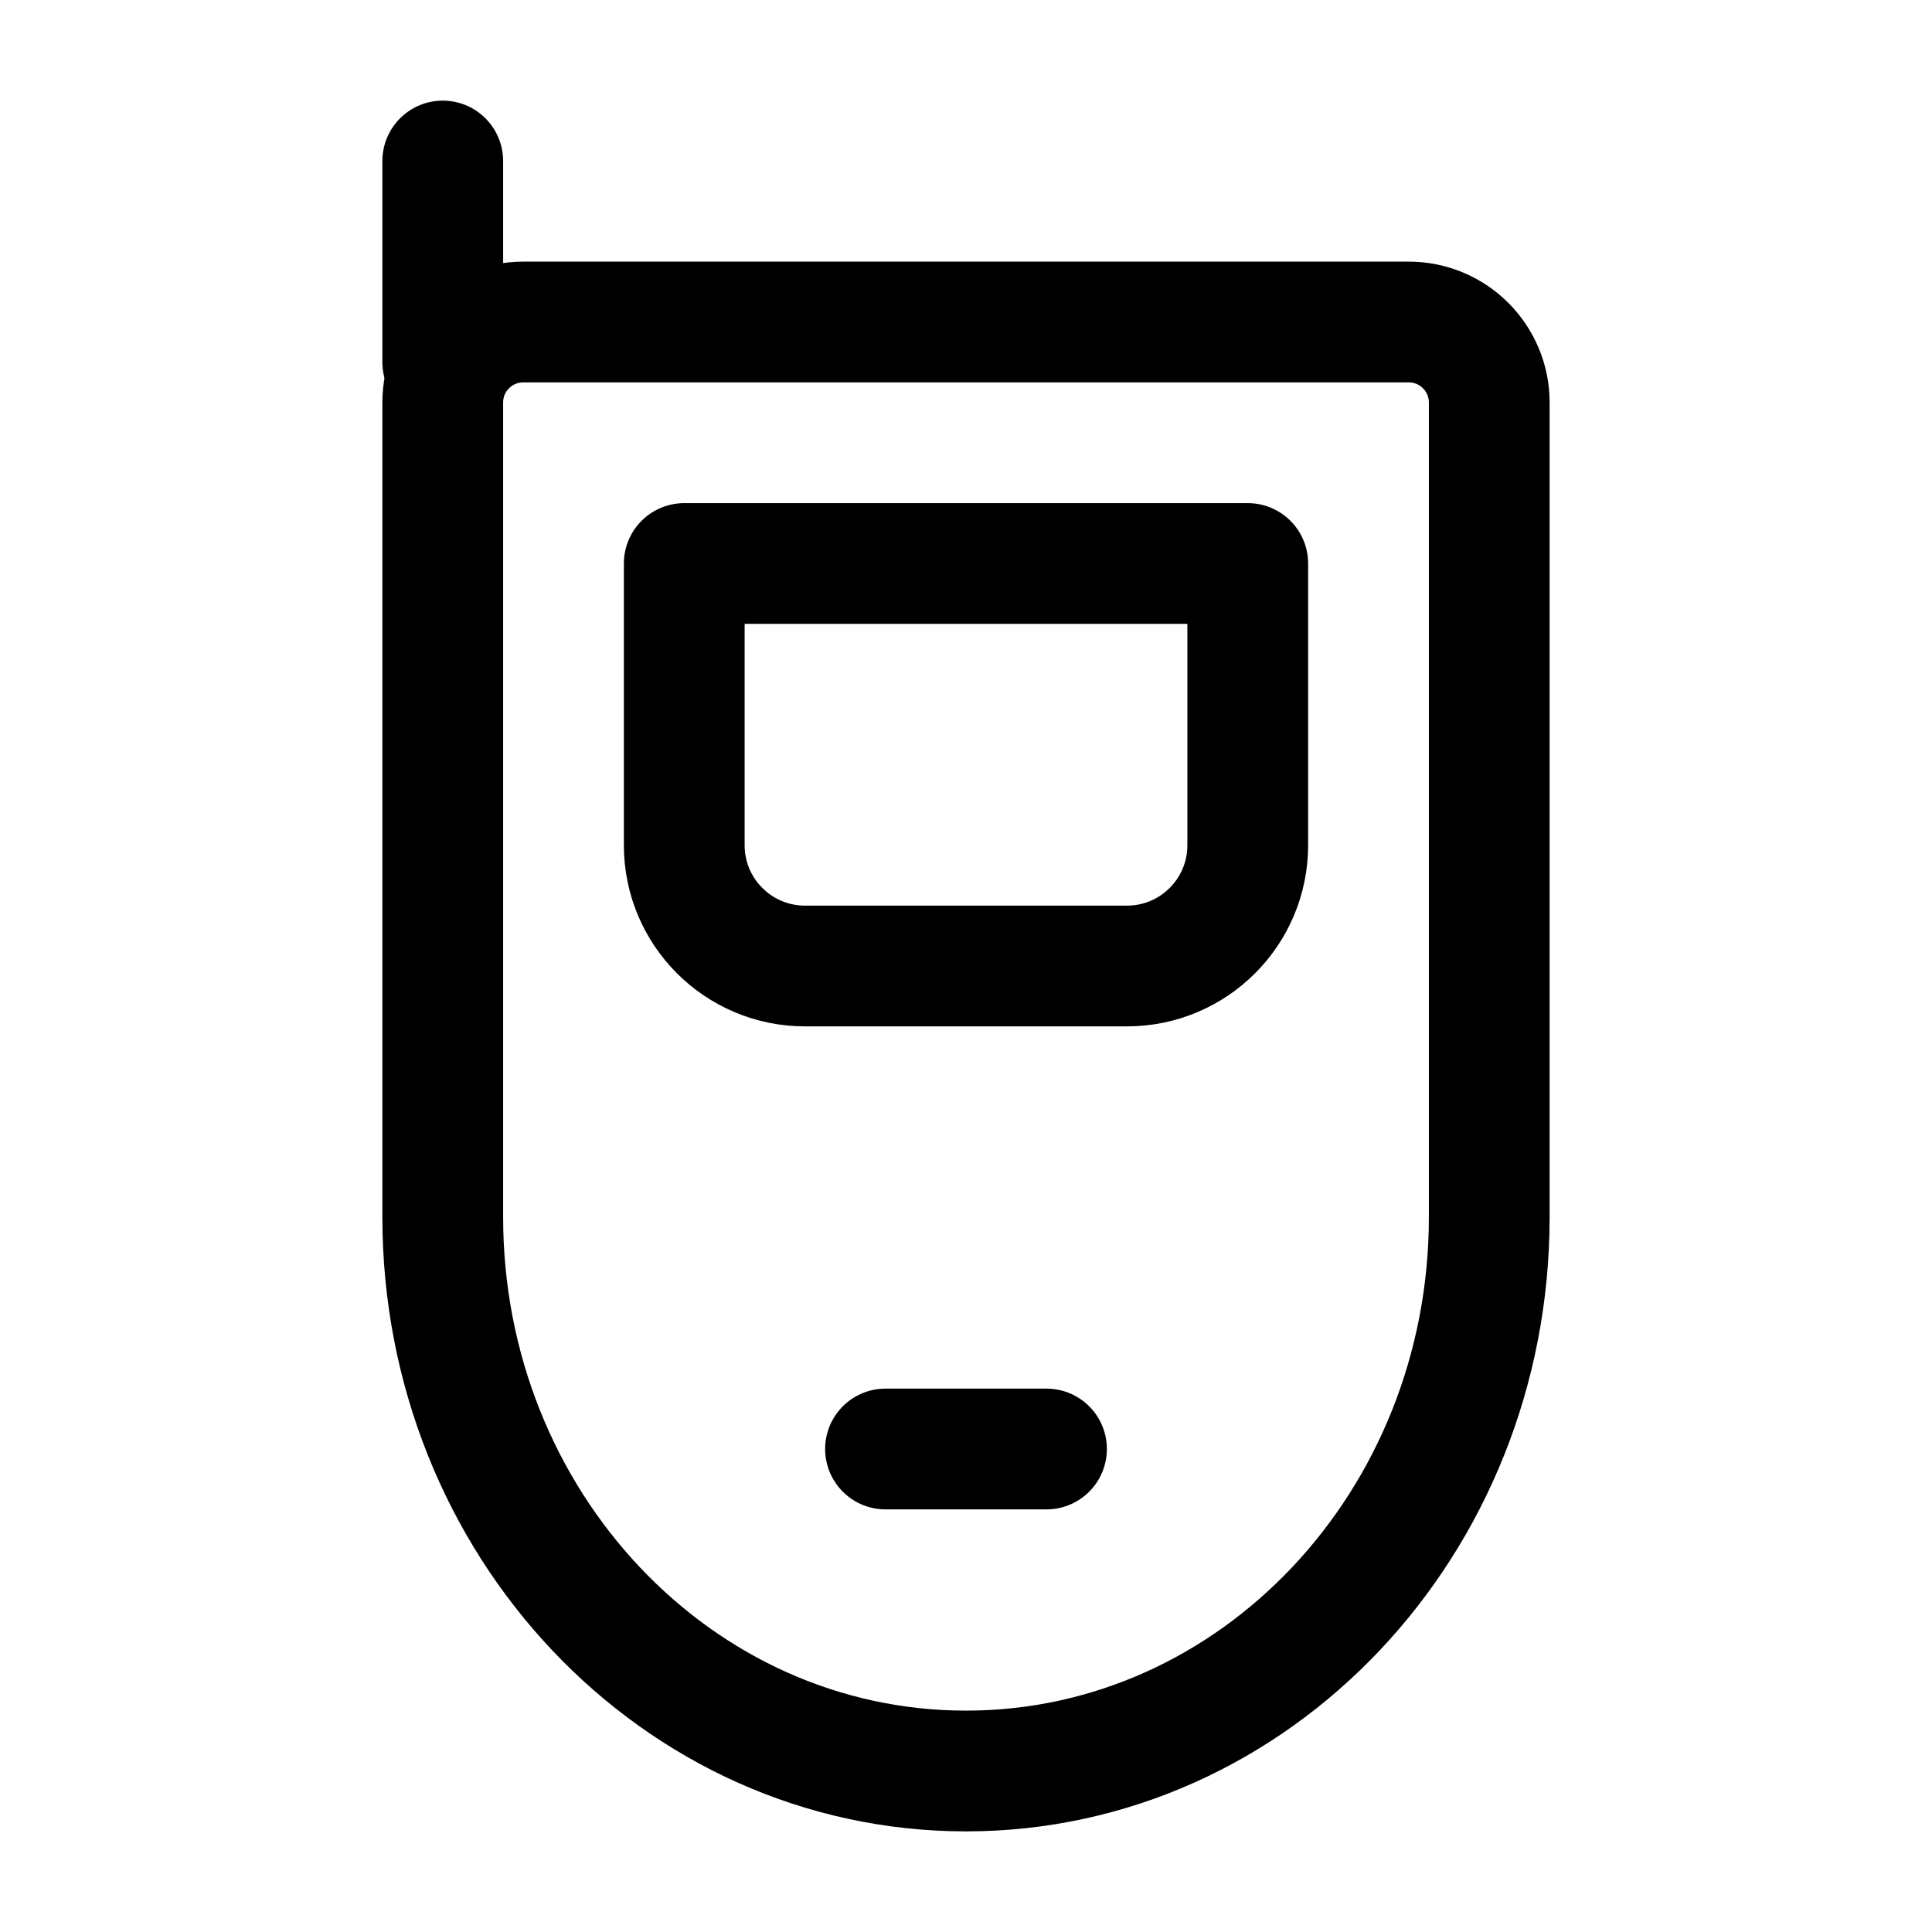 <svg width="24" height="24" viewBox="0 0 24 24" fill="none" xmlns="http://www.w3.org/2000/svg">
    <path d="M18.5 5C18.5 4.448 18.052 4 17.5 4H6.5C5.948 4 5.5 4.448 5.5 5V15.118C5.5 18.919 8.41 22 12 22C15.59 22 18.5 18.919 18.5 15.118V5Z" stroke="currentColor" stroke-width="1.5" stroke-linejoin="round"/>
    <path d="M15.5 7H8.5V10.5C8.5 11.328 9.172 12 10 12H14C14.828 12 15.5 11.328 15.5 10.5V7Z" stroke="currentColor" stroke-width="1.5" stroke-linejoin="round"/>
    <path d="M11 18H13" stroke="currentColor" stroke-width="1.5" stroke-linecap="round" stroke-linejoin="round"/>
    <path d="M5.5 4.5L5.5 2" stroke="currentColor" stroke-width="1.5" stroke-linecap="round" stroke-linejoin="round"/>
</svg>
